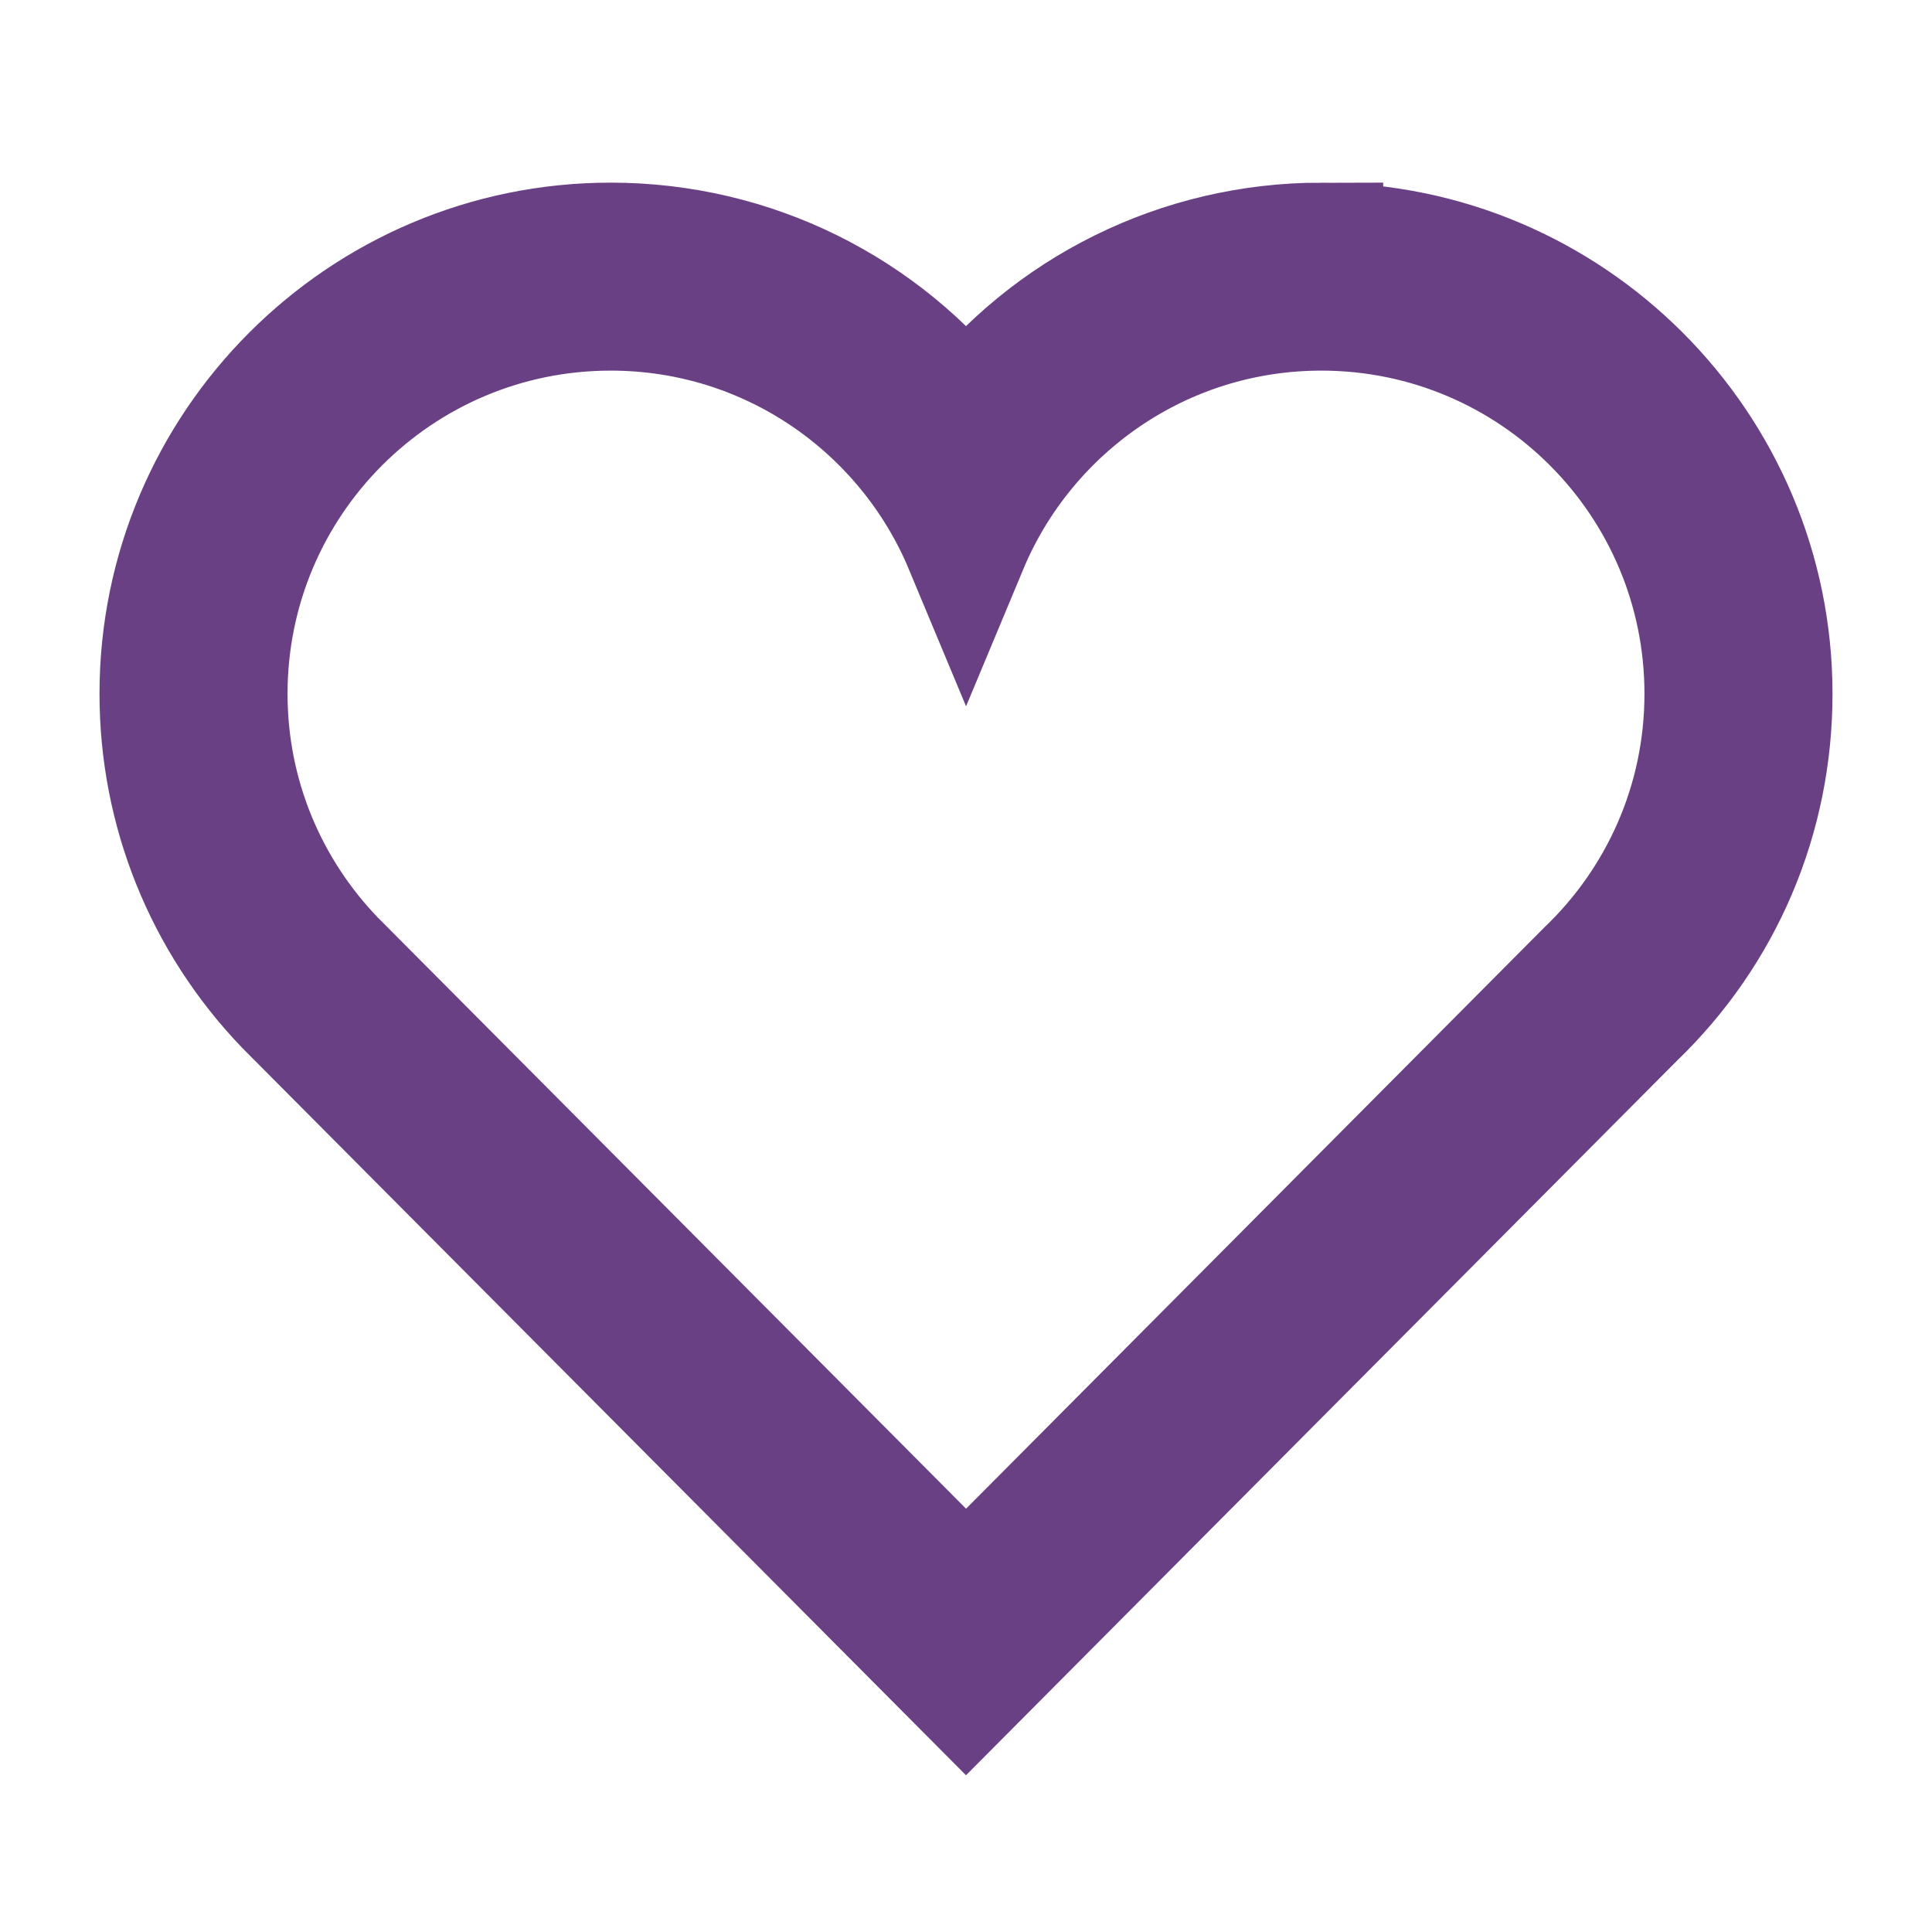 <svg width="30" height="30" viewBox="0 0 30 30" fill="none" xmlns="http://www.w3.org/2000/svg">
<path d="M20.518 4.795C23.819 4.795 26.495 7.472 26.495 10.773C26.495 12.469 25.789 13.997 24.654 15.085L15.001 24.788L5.172 14.91C4.141 13.836 3.505 12.38 3.505 10.773C3.505 7.471 6.182 4.795 9.483 4.795C11.969 4.795 14.1 6.314 15.001 8.474C15.902 6.314 18.032 4.795 20.518 4.795ZM20.518 3.796C18.32 3.796 16.3 4.817 15 6.5C13.7 4.817 11.681 3.796 9.482 3.796C5.634 3.796 2.505 6.926 2.505 10.773C2.505 12.58 3.196 14.296 4.45 15.603L15 26.205L25.362 15.791C26.731 14.477 27.495 12.69 27.495 10.774C27.495 6.926 24.365 3.797 20.518 3.797V3.796Z" fill="#6A4085" stroke="#6A4085" stroke-width="1.92"/>
</svg>
